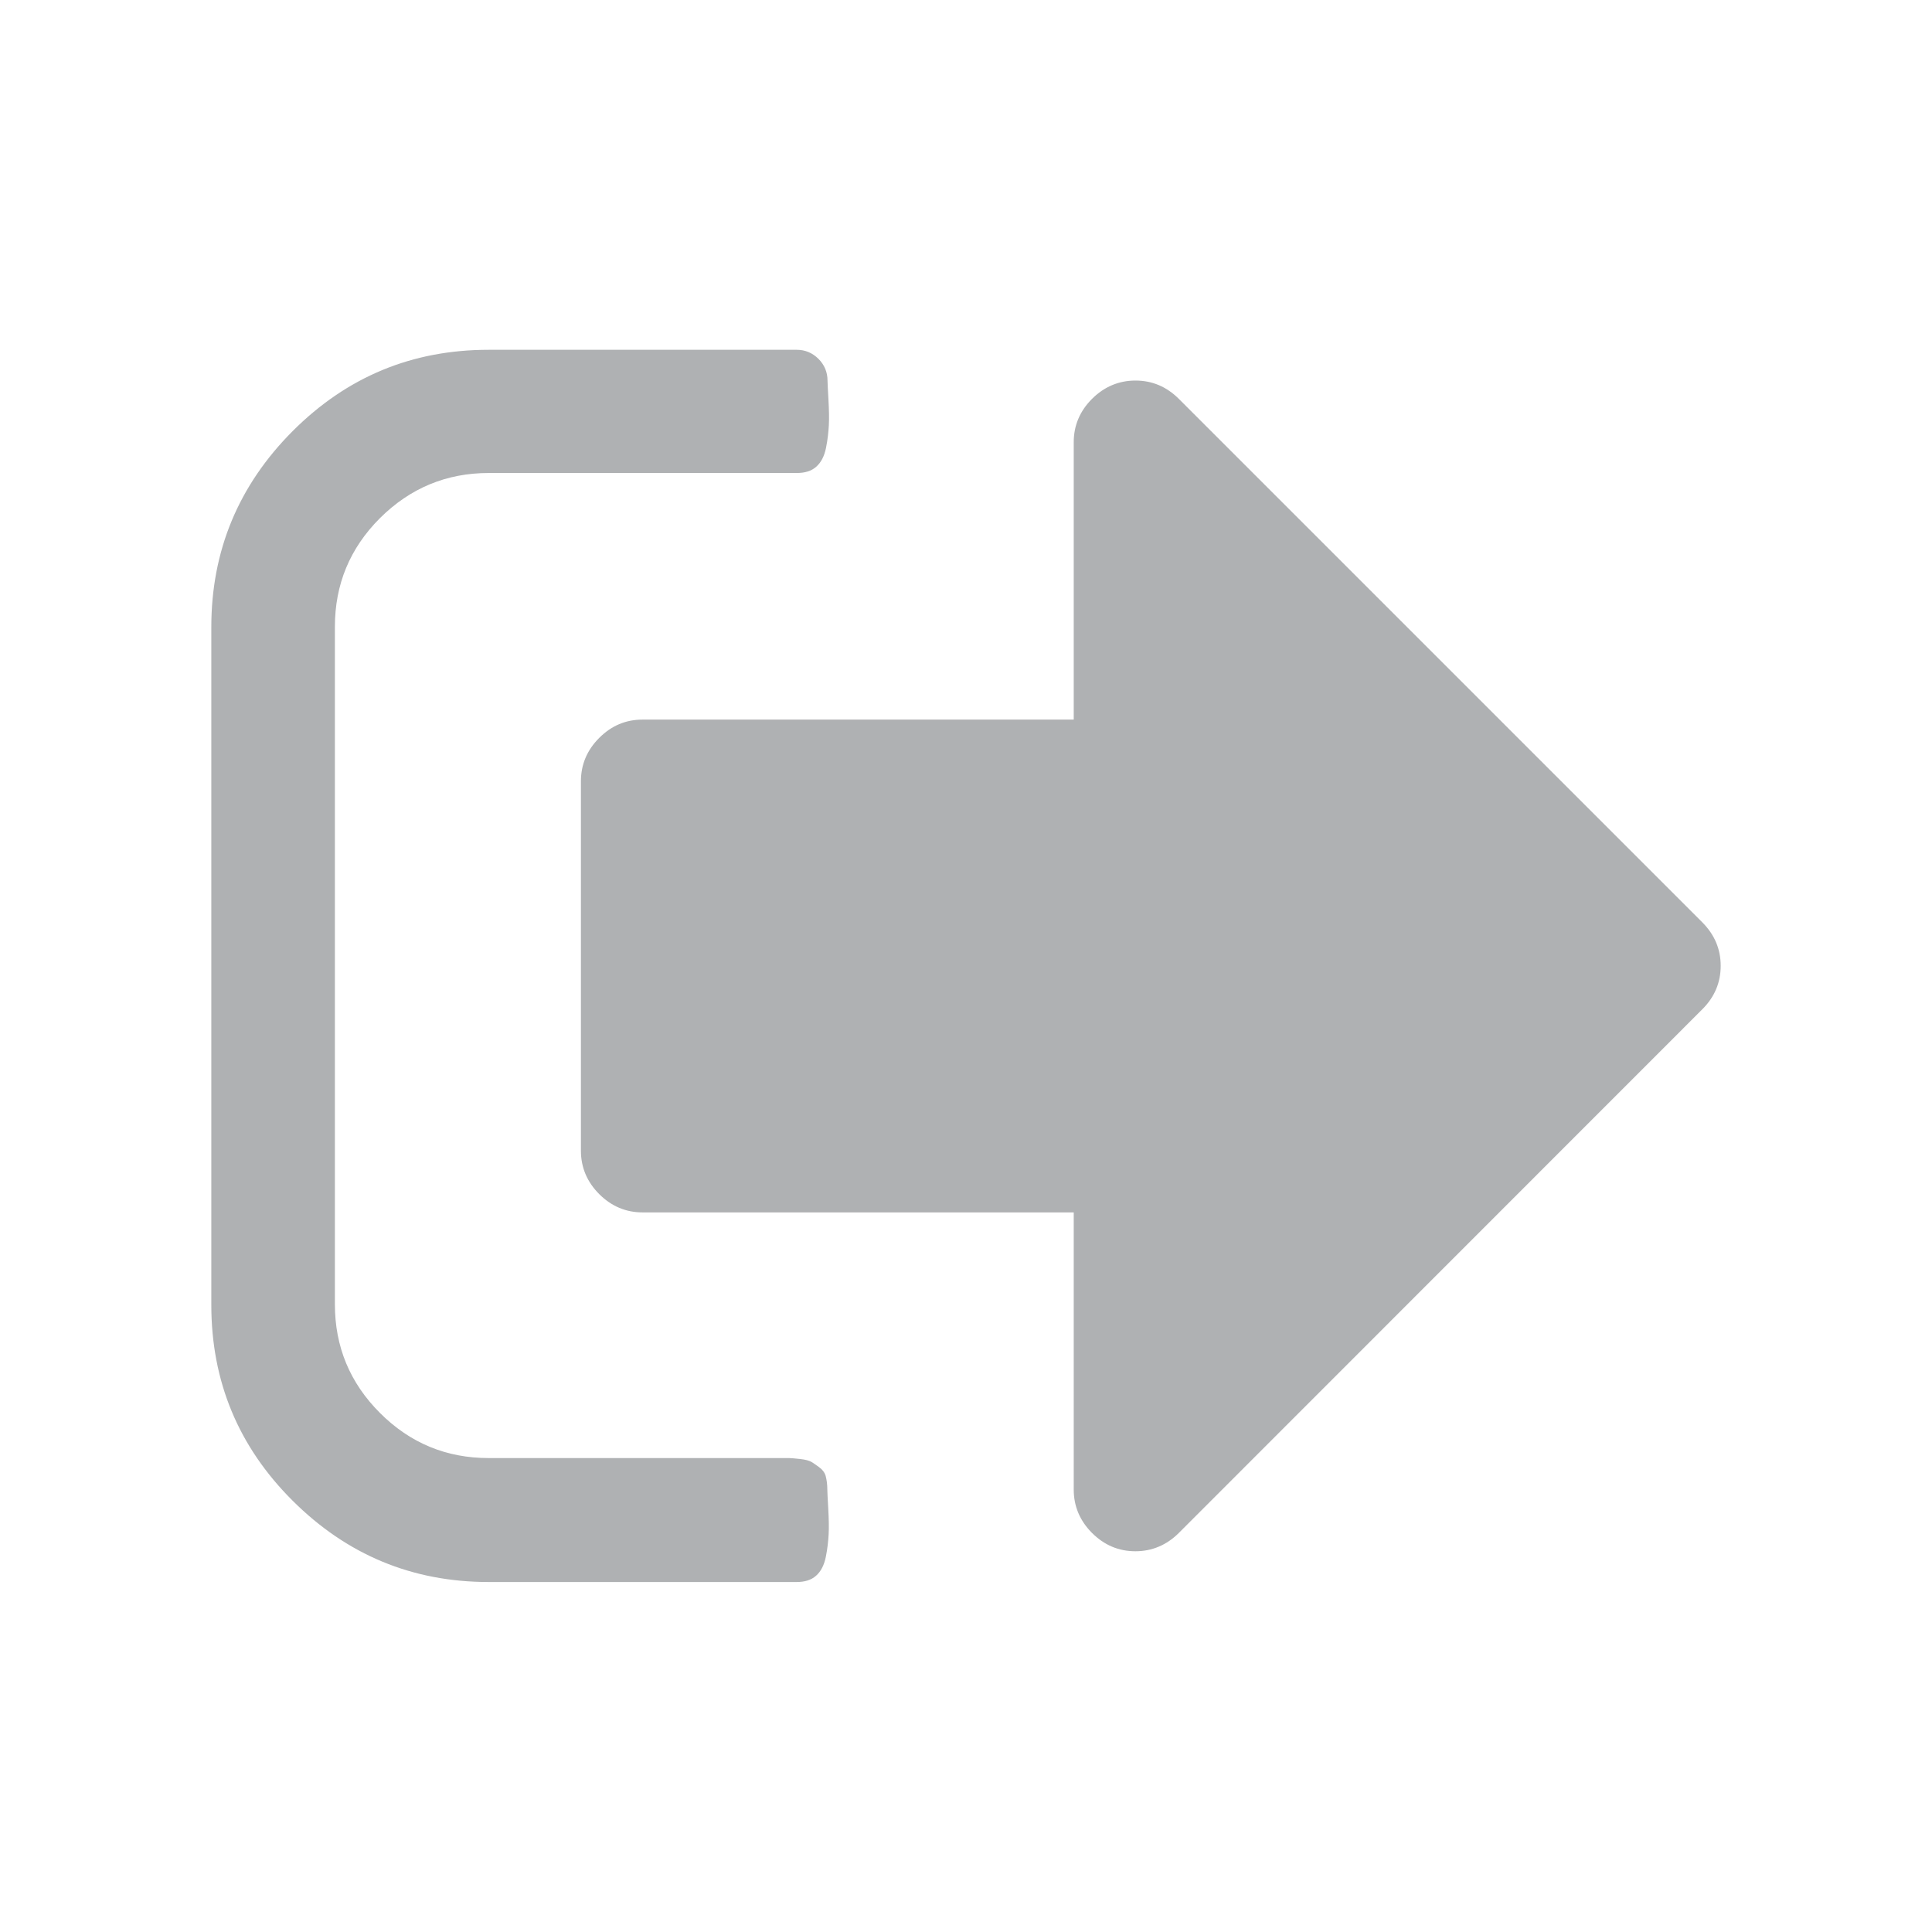 <?xml version="1.0" standalone="no"?><!DOCTYPE svg PUBLIC "-//W3C//DTD SVG 1.1//EN" "http://www.w3.org/Graphics/SVG/1.1/DTD/svg11.dtd"><svg class="icon" width="16" height="16" viewBox="0 0 1024 1024" version="1.1" xmlns="http://www.w3.org/2000/svg"><path fill="#AFB1B3" d="M438.5 789.5c0 1.4 0.2 4.7 0.5 10.2 0.3 5.5 0.4 10 0.2 13.5s-0.6 7.6-1.5 12-2.6 7.7-5.2 10-6 3.3-10.4 3.3H259c-40.5 0-75.1-14.4-103.9-43.1S112 732.1 112 691.6V332.4c0-40.5 14.4-75.1 43.1-103.9 28.8-28.8 63.3-43.1 103.9-43.1h163.3c4.4 0 8.3 1.6 11.5 4.8 3.2 3.2 4.8 7.1 4.8 11.5 0 1.4 0.2 4.7 0.5 10.2 0.3 5.5 0.4 10 0.2 13.5s-0.6 7.6-1.5 12-2.6 7.7-5.2 10-6 3.3-10.4 3.3H259c-22.4 0-41.6 8-57.6 23.9-16 16-23.9 35.2-23.9 57.6v359.1c0 22.4 7.9 41.6 23.9 57.6 16 16 35.2 23.9 57.6 23.9h159.2c1.1 0 3 0.2 5.9 0.5 2.9 0.3 4.8 0.9 5.9 1.5 1.1 0.6 2.4 1.6 4.1 2.8 1.7 1.2 2.9 2.7 3.5 4.6 0.6 2.3 0.9 4.6 0.9 7.3zM912 511.9c0 8.8-3.2 16.5-9.7 23L624.8 812.5c-6.4 6.4-14.2 9.7-23 9.7s-16.5-3.2-23-9.7c-6.4-6.4-9.7-14.1-9.7-23V642.6H340.6c-8.8 0-16.5-3.2-23-9.7-6.4-6.4-9.7-14.1-9.7-23V414.1c0-8.8 3.2-16.5 9.7-23s14.1-9.7 23-9.7h228.5v-147c0-8.8 3.2-16.5 9.7-23 6.4-6.4 14.2-9.7 23-9.7s16.5 3.2 23 9.7L902.4 489c6.4 6.5 9.6 14.1 9.6 22.9z" /></svg>